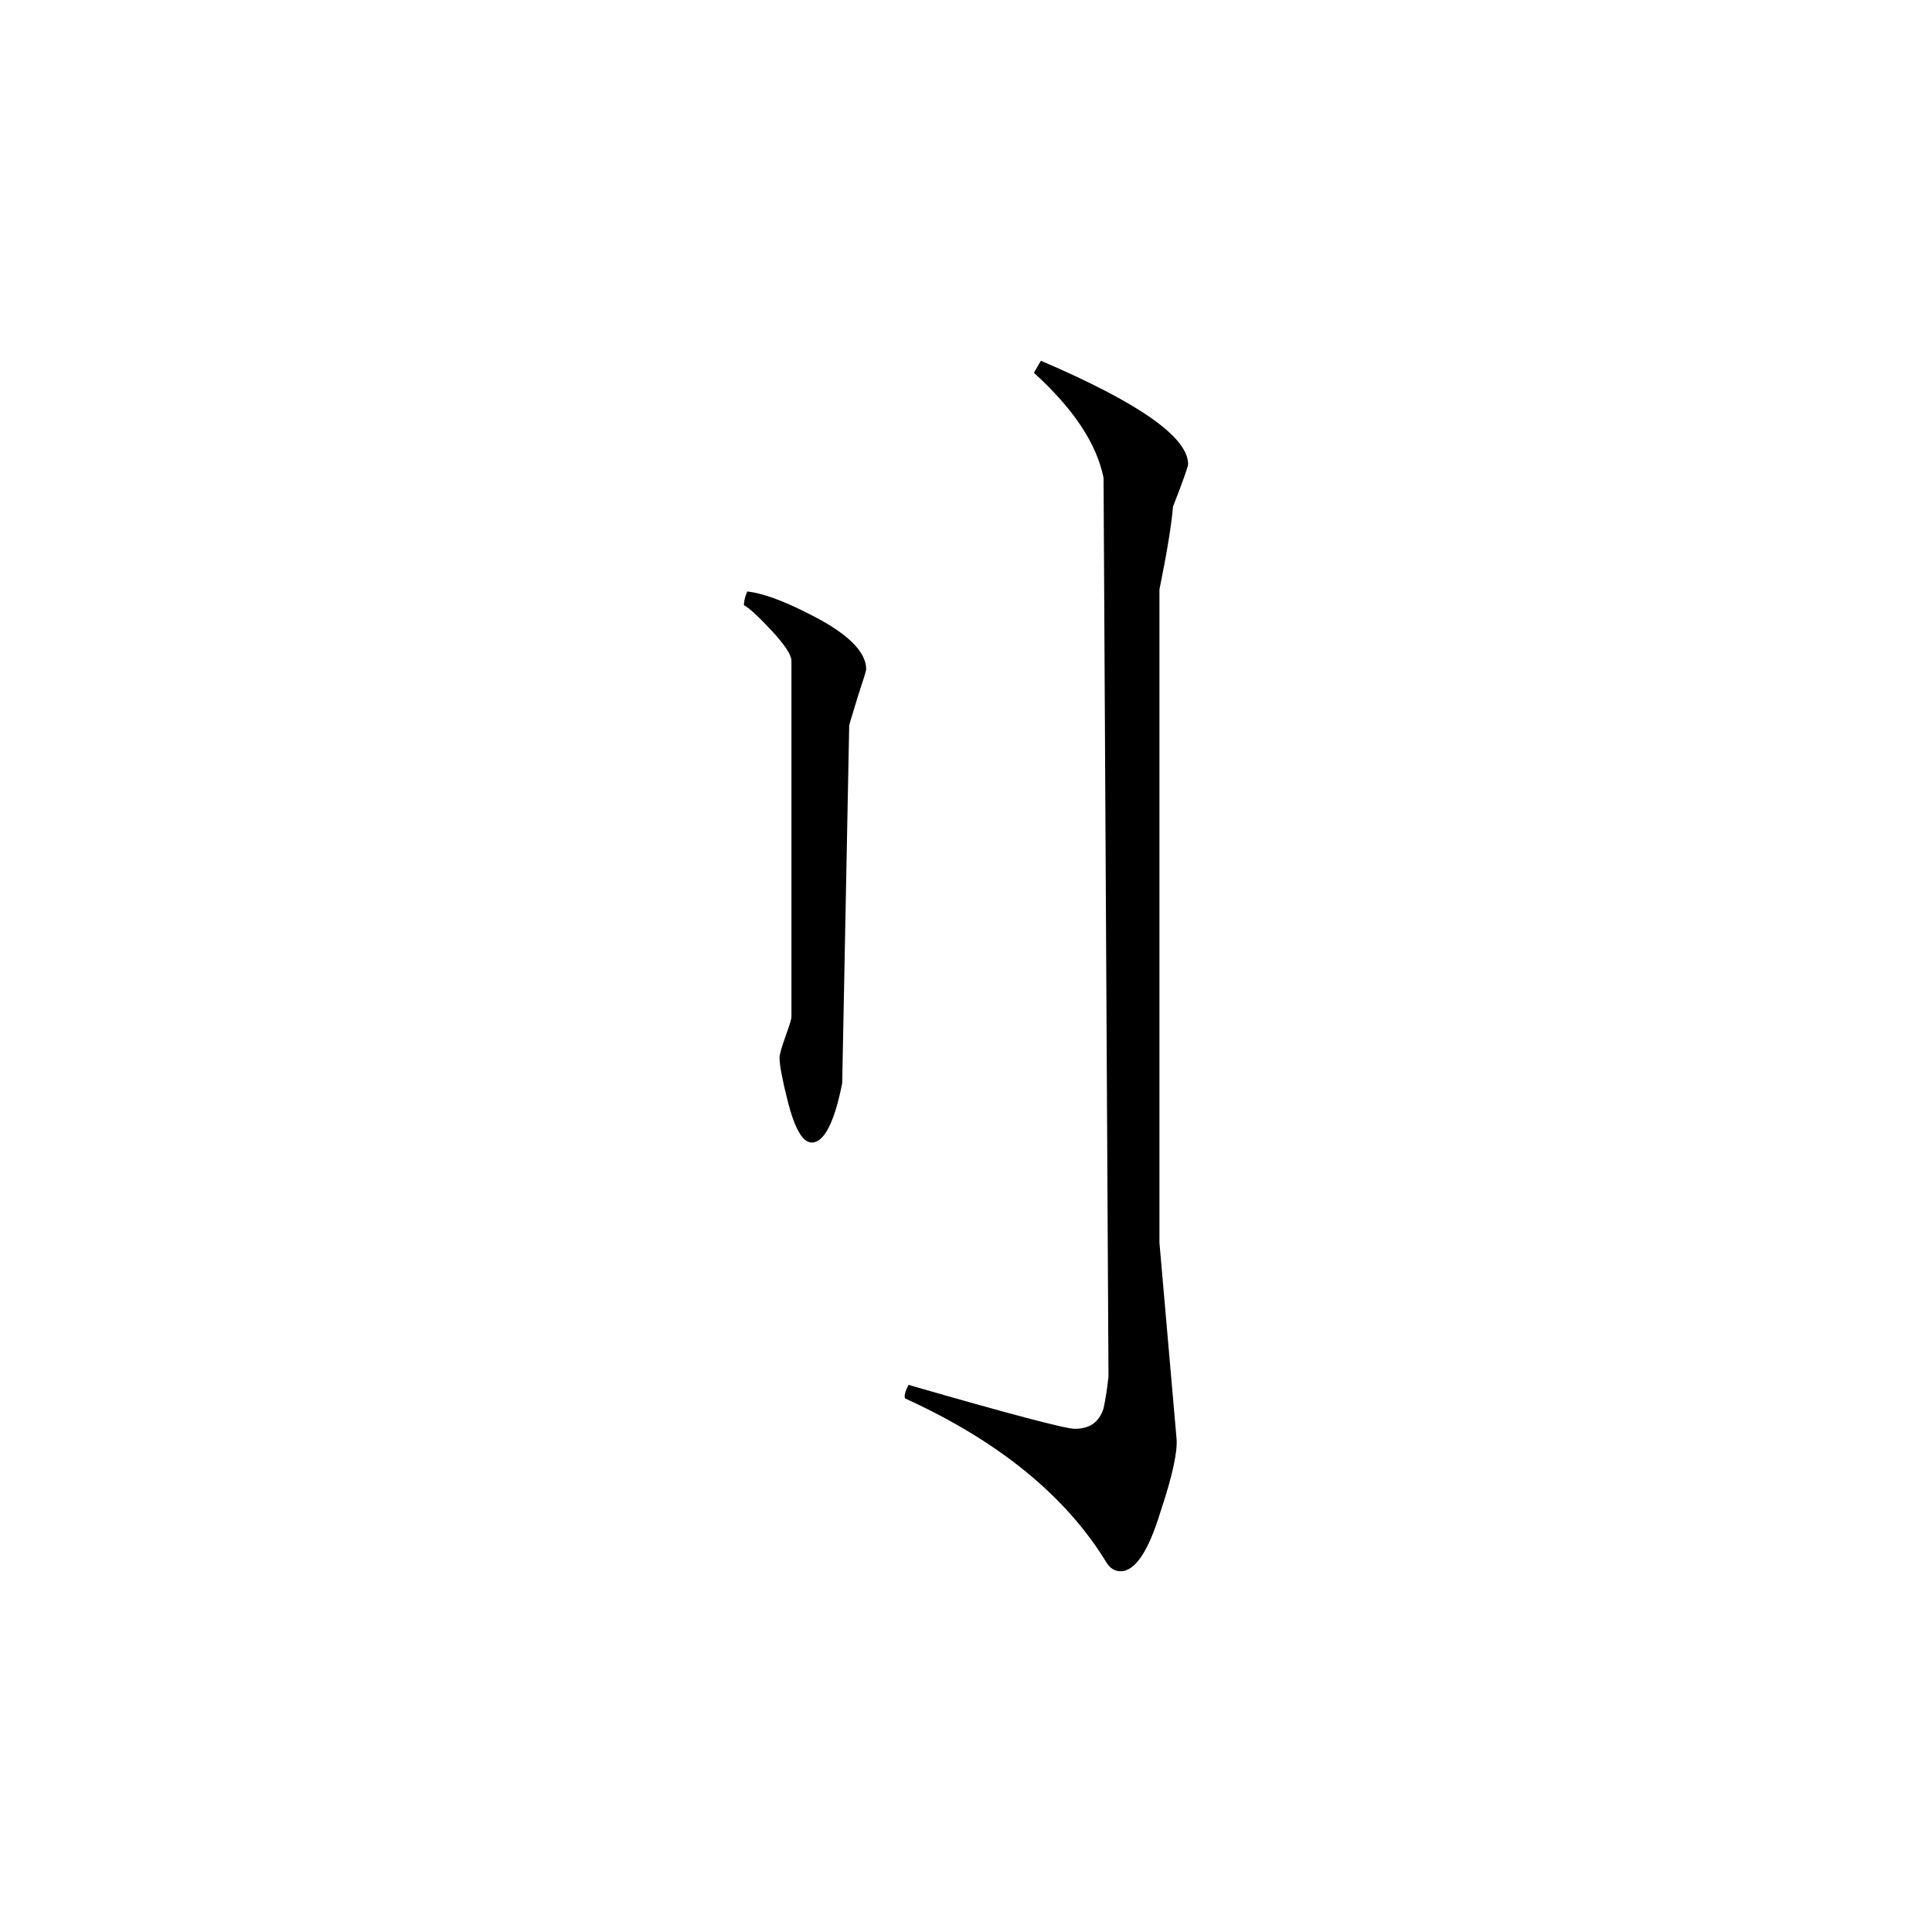 <svg height="40" viewBox="0 0 40 40" width="40" xmlns="http://www.w3.org/2000/svg"><path d="m24.598 9.613c0 .043-.102.34-.312.875-.031.375-.125.949-.281 1.719v13.523l.355 4.066c.02.254-.082.75-.324 1.473-.254.844-.531 1.262-.836 1.262-.117 0-.215-.059-.289-.176-.836-1.375-2.227-2.516-4.172-3.402-.023-.047 0-.141.07-.281 2.109.609 3.254.91 3.441.91.309 0 .504-.133.598-.422.043-.207.078-.426.102-.66l-.102-18.605c-.141-.707-.617-1.426-1.441-2.176.027-.047.074-.137.145-.25 2.031.871 3.047 1.582 3.047 2.145zm-6.664 4.242c0 .031-.055.207-.164.535-.098.328-.164.531-.188.625l-.145 7.41c-.16.812-.375 1.23-.629 1.23-.188 0-.352-.281-.496-.844-.113-.449-.172-.75-.172-.91 0-.074.043-.219.121-.438.082-.23.125-.359.125-.414v-7.367c0-.121-.133-.324-.402-.617-.27-.289-.465-.473-.582-.535 0-.074.02-.172.07-.285.328.039.75.195 1.262.457.797.395 1.199.781 1.199 1.152zm0 0"/></svg>